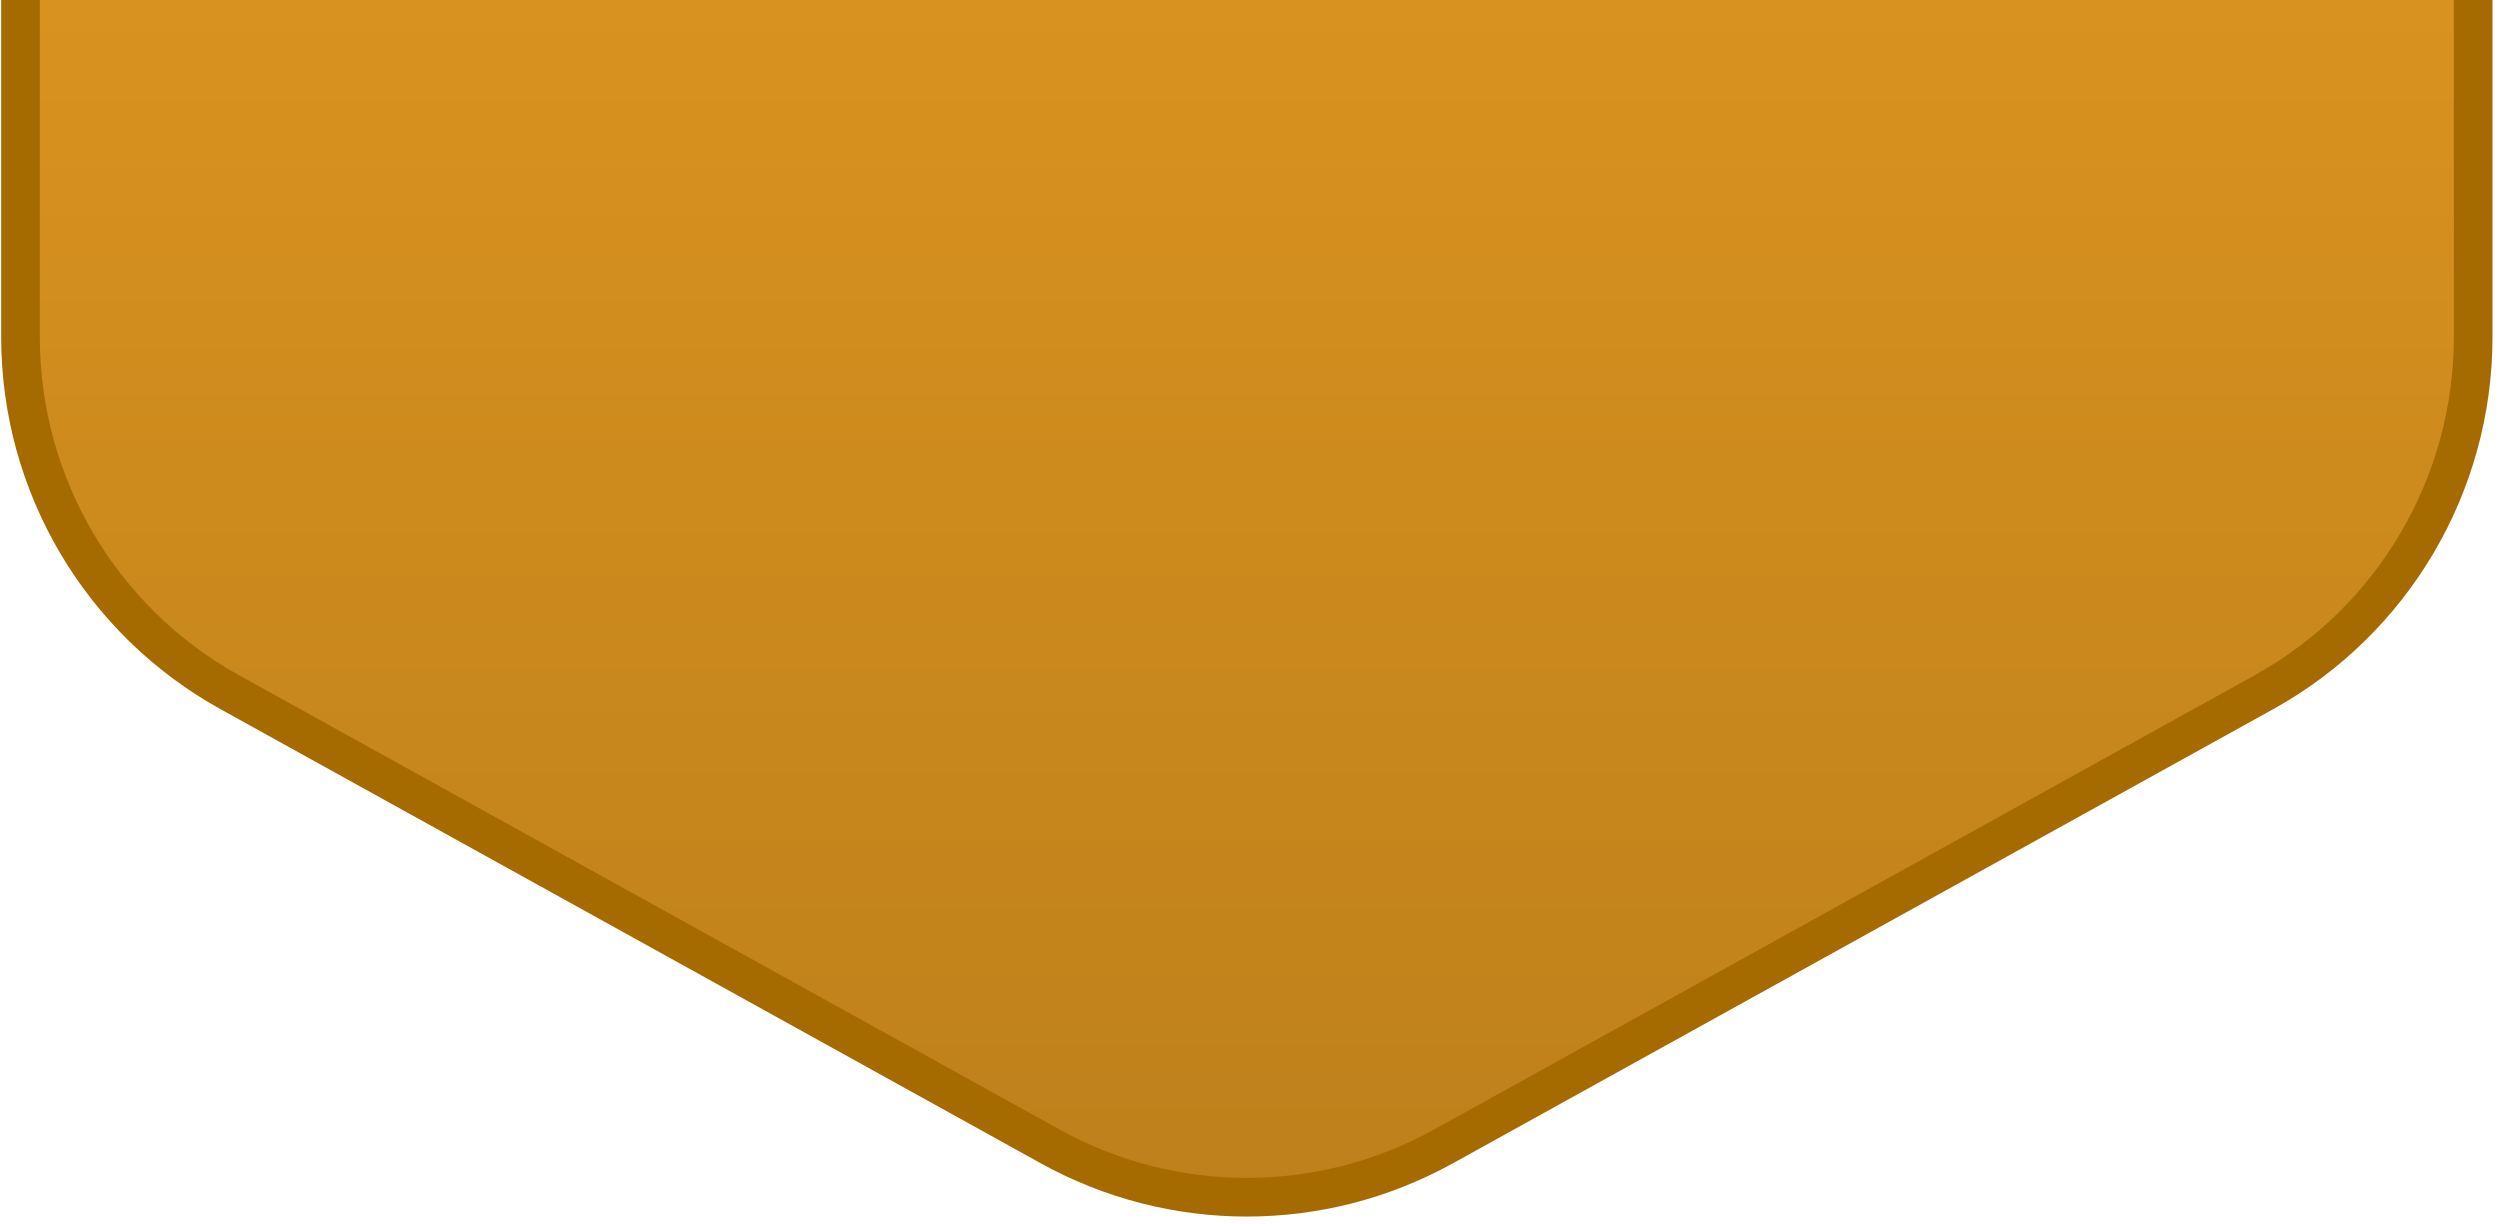 <?xml version="1.0" encoding="UTF-8" standalone="no"?><svg width='194' height='95' viewBox='0 0 194 95' fill='none' xmlns='http://www.w3.org/2000/svg'>
<path d='M81.497 -104.779C90.99 -110.034 102.519 -110.034 112.012 -104.779L175.676 -69.533C185.698 -63.984 191.918 -53.431 191.918 -41.974V26.158C191.918 37.615 185.698 48.168 175.676 53.717L112.012 88.963C102.519 94.219 90.99 94.219 81.497 88.963L17.833 53.717C7.811 48.168 1.591 37.615 1.591 26.158V-41.974C1.591 -53.431 7.811 -63.984 17.833 -69.533L81.497 -104.779Z' fill='url(#paint0_linear_147_11)' stroke='#A66B00' stroke-width='3'/>
<defs>
<linearGradient id='paint0_linear_147_11' x1='96.754' y1='-114.94' x2='96.754' y2='99.125' gradientUnits='userSpaceOnUse'>
<stop stop-color='#F9A823'/>
<stop offset='1' stop-color='#BC7F1B'/>
</linearGradient>
</defs>
</svg>
